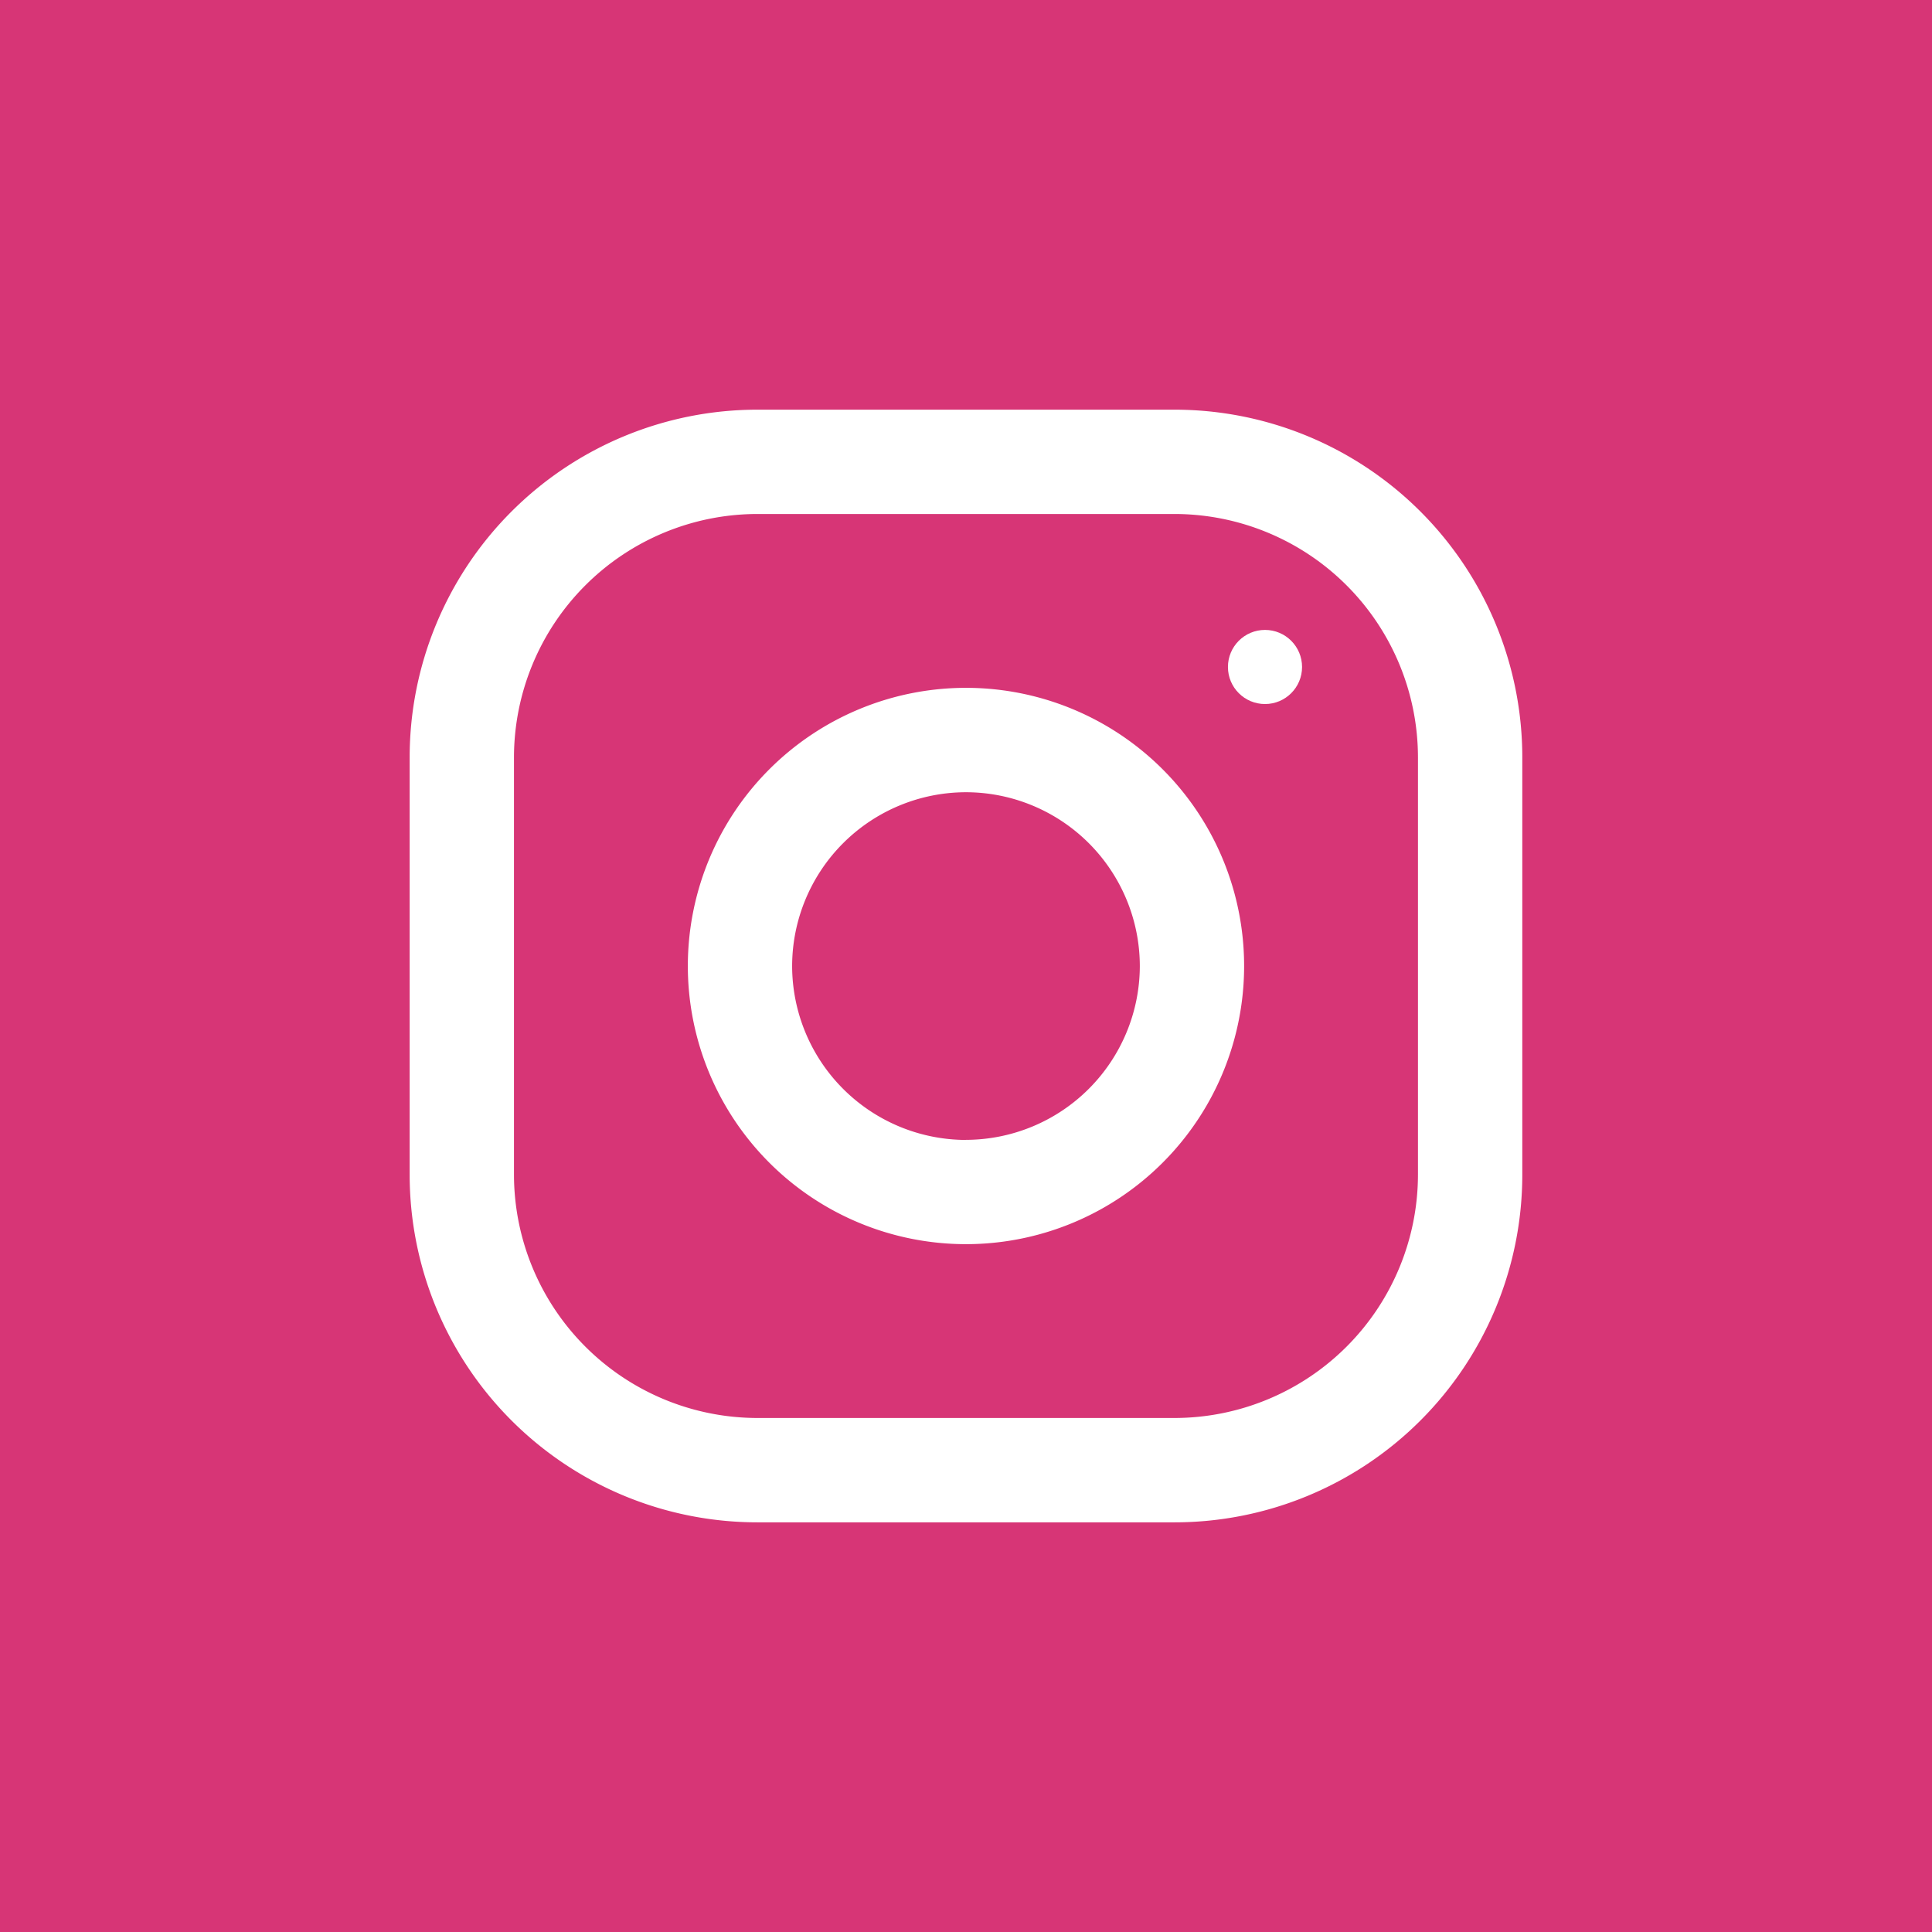 <svg xmlns="http://www.w3.org/2000/svg" width="93.162" height="93.162" viewBox="0 0 93.162 93.162"><defs><style>.a{fill:#d73576;}.b{fill:#fff;}</style></defs><rect class="a" width="93.162" height="93.162"/><g transform="translate(19.755 19.755)"><path class="b" d="M3152.071-518.653h-20.119a16.767,16.767,0,0,0-16.766,16.766v20.119A16.768,16.768,0,0,0,3131.953-465h20.119a16.768,16.768,0,0,0,16.766-16.766v-20.119A16.768,16.768,0,0,0,3152.071-518.653Zm11.736,36.885a11.749,11.749,0,0,1-11.736,11.736h-20.119a11.749,11.749,0,0,1-11.736-11.736v-20.119a11.749,11.749,0,0,1,11.736-11.736h20.119a11.749,11.749,0,0,1,11.736,11.736Z" transform="translate(-3115.187 518.653)"/><g transform="translate(13.413 13.413)"><path class="b" d="M3306.463-340.789a13.413,13.413,0,0,0-13.412,13.413,13.413,13.413,0,0,0,13.412,13.413,13.412,13.412,0,0,0,13.412-13.413A13.412,13.412,0,0,0,3306.463-340.789Zm0,21.8a8.4,8.4,0,0,1-8.383-8.383,8.393,8.393,0,0,1,8.383-8.383,8.393,8.393,0,0,1,8.383,8.383A8.4,8.4,0,0,1,3306.463-318.993Z" transform="translate(-3293.051 340.789)"/></g><g transform="translate(39.457 10.62)"><circle class="b" cx="1.787" cy="1.787" r="1.787"/></g></g></svg>